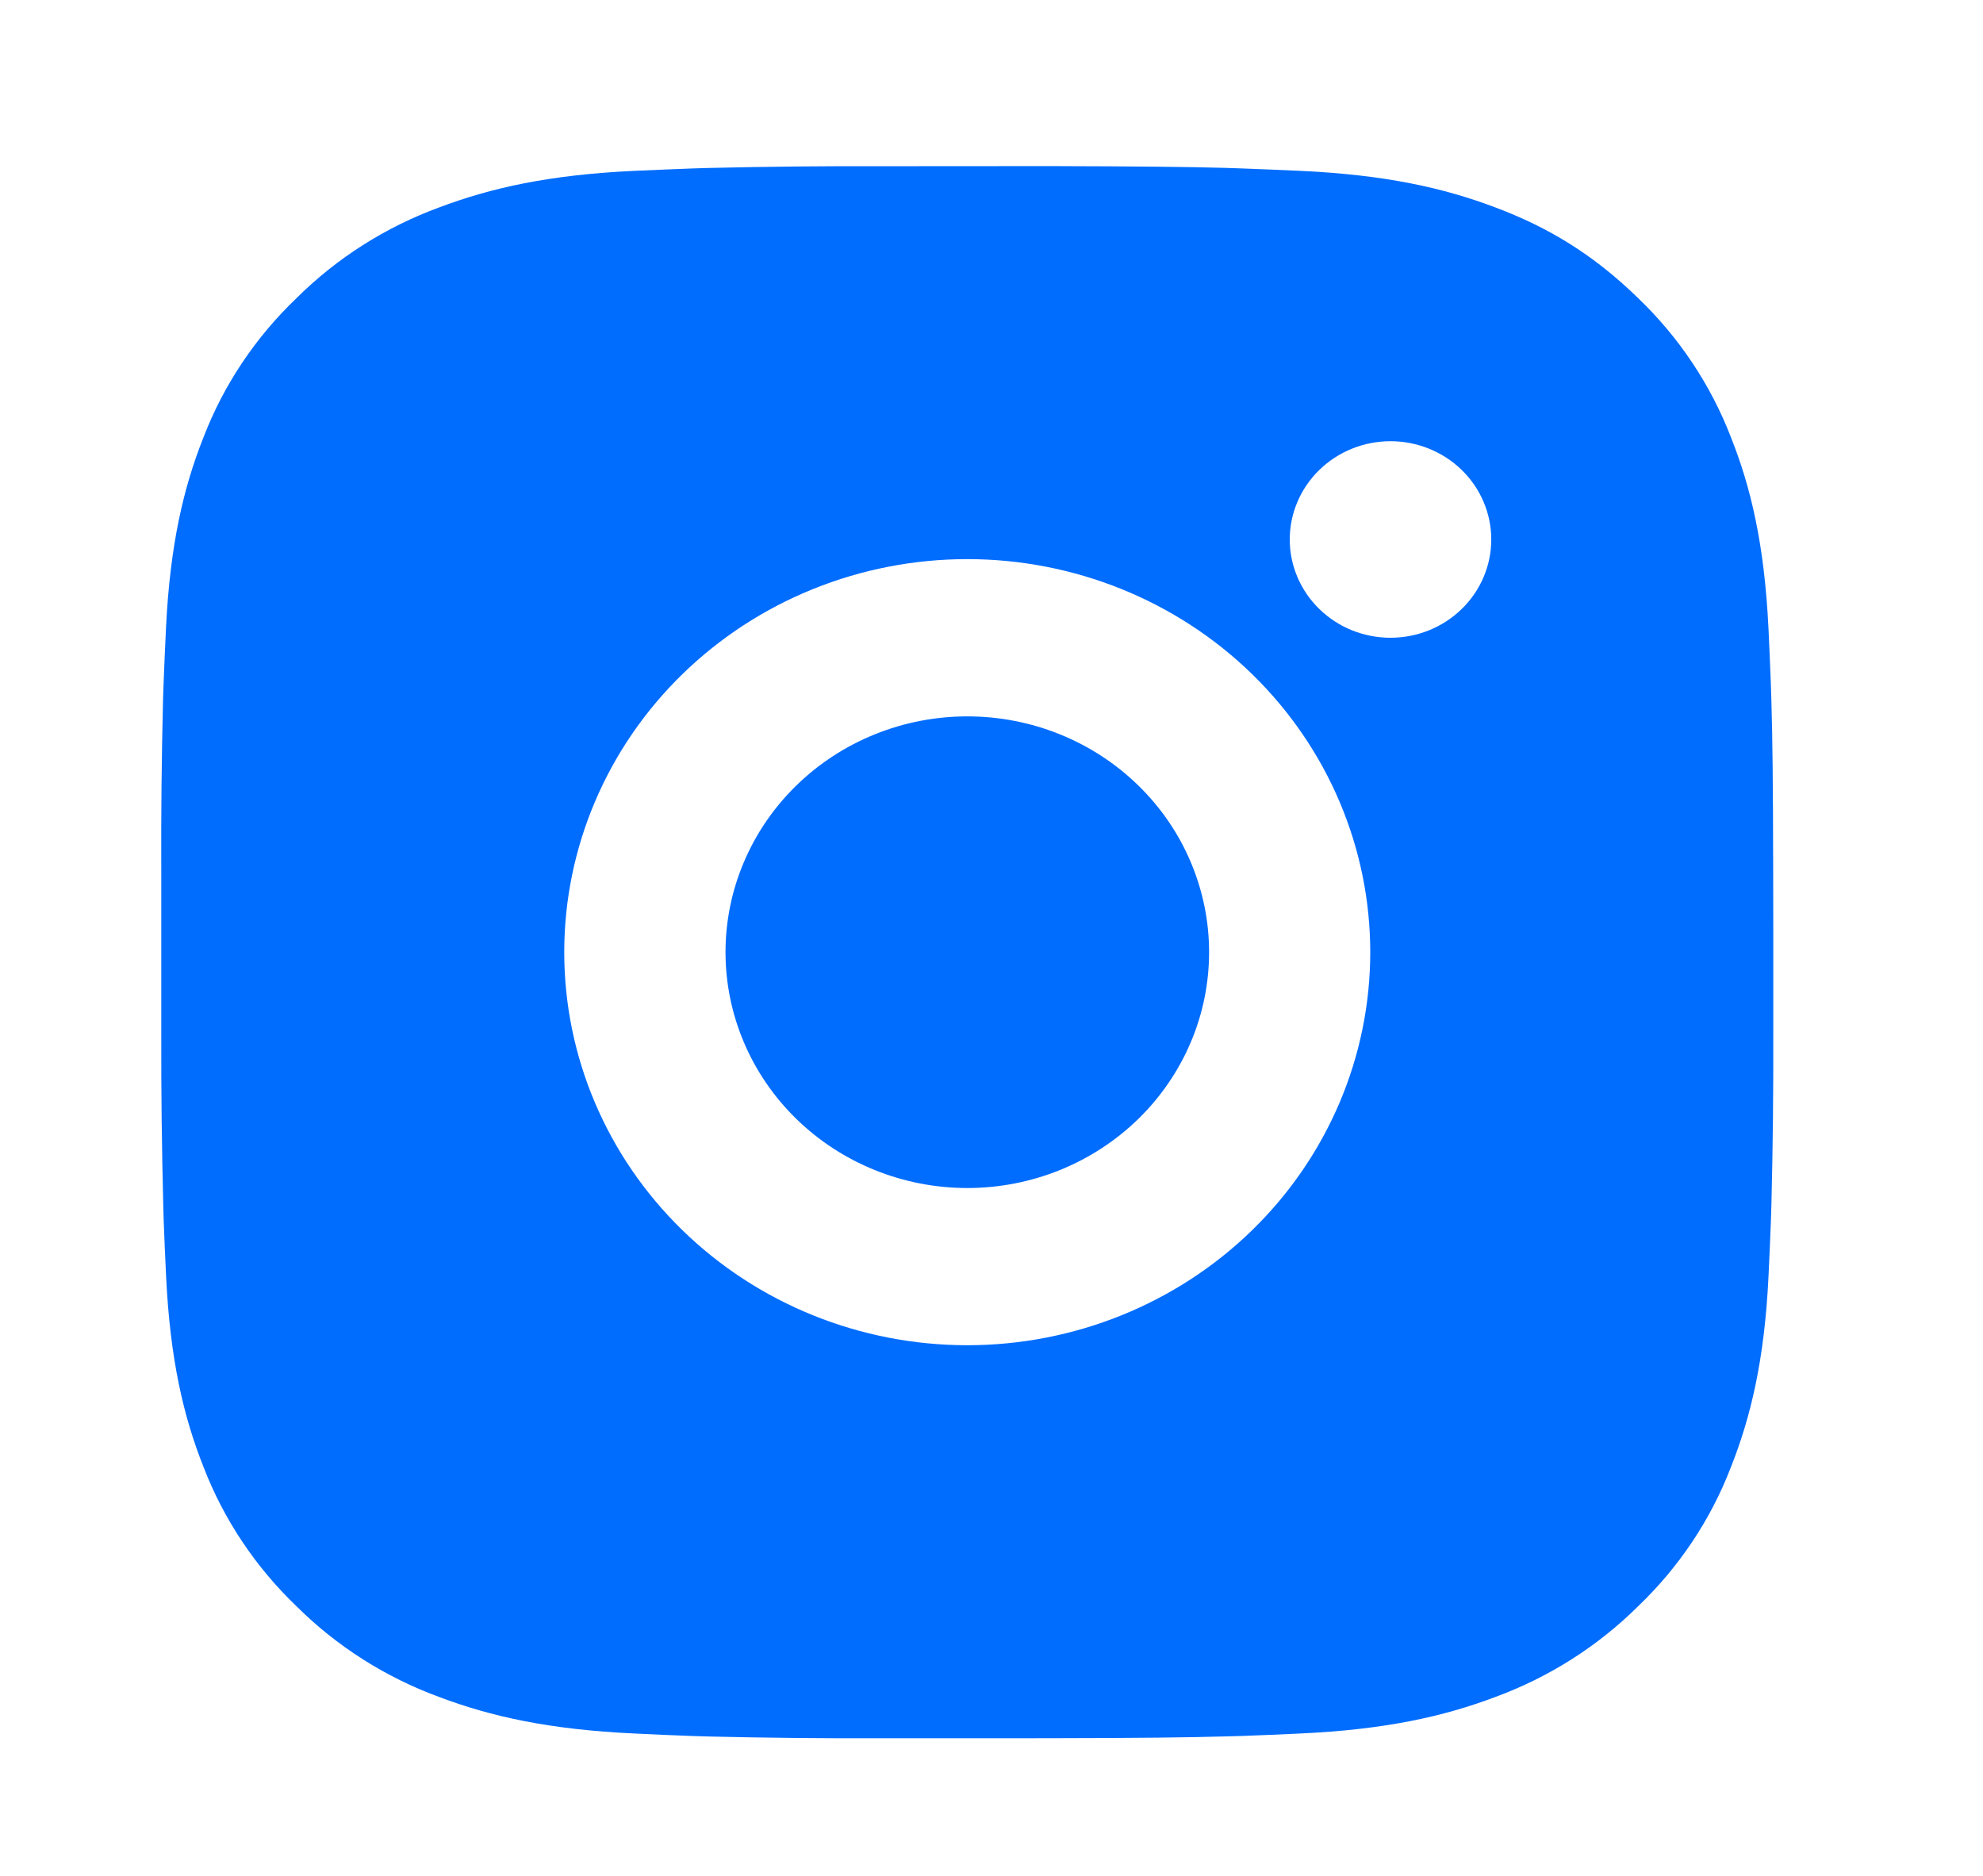 <svg width="37" height="35" viewBox="0 0 37 35" fill="none" xmlns="http://www.w3.org/2000/svg">
<path d="M19.594 3.099C21.286 3.104 22.144 3.112 22.886 3.133L23.178 3.143C23.514 3.155 23.847 3.17 24.248 3.187C25.849 3.26 26.94 3.507 27.898 3.869C28.891 4.242 29.727 4.746 30.563 5.56C31.328 6.293 31.92 7.18 32.297 8.159C32.669 9.093 32.921 10.158 32.997 11.72C33.015 12.11 33.03 12.434 33.042 12.764L33.051 13.049C33.073 13.771 33.082 14.608 33.085 16.258L33.087 17.352V19.273C33.09 20.343 33.079 21.413 33.052 22.483L33.043 22.767C33.031 23.097 33.016 23.421 32.998 23.811C32.923 25.373 32.667 26.437 32.297 27.372C31.921 28.352 31.329 29.239 30.563 29.971C29.811 30.717 28.902 31.294 27.898 31.663C26.94 32.025 25.849 32.271 24.248 32.344C23.892 32.361 23.535 32.376 23.178 32.389L22.886 32.397C22.144 32.418 21.286 32.428 19.594 32.431L18.472 32.432H16.503C15.406 32.436 14.308 32.425 13.211 32.399L12.919 32.39C12.562 32.377 12.206 32.362 11.849 32.344C10.248 32.271 9.157 32.025 8.197 31.663C7.194 31.295 6.285 30.718 5.534 29.971C4.768 29.238 4.176 28.352 3.798 27.372C3.427 26.438 3.174 25.373 3.099 23.811C3.082 23.463 3.067 23.115 3.054 22.767L3.046 22.483C3.019 21.413 3.006 20.343 3.009 19.273V16.258C3.004 15.188 3.016 14.118 3.042 13.049L3.052 12.764C3.064 12.434 3.079 12.11 3.097 11.72C3.173 10.158 3.425 9.095 3.797 8.159C4.174 7.179 4.768 6.292 5.535 5.56C6.286 4.814 7.194 4.237 8.197 3.869C9.157 3.507 10.247 3.26 11.849 3.187C12.249 3.17 12.582 3.155 12.919 3.143L13.211 3.134C14.308 3.108 15.405 3.097 16.502 3.101L19.594 3.099ZM18.048 10.432C16.053 10.432 14.141 11.205 12.731 12.58C11.32 13.956 10.528 15.821 10.528 17.766C10.528 19.711 11.32 21.576 12.731 22.951C14.141 24.326 16.053 25.099 18.048 25.099C20.042 25.099 21.955 24.326 23.365 22.951C24.775 21.576 25.567 19.711 25.567 17.766C25.567 15.821 24.775 13.956 23.365 12.58C21.955 11.205 20.042 10.432 18.048 10.432ZM18.048 13.366C18.64 13.366 19.227 13.479 19.774 13.7C20.322 13.921 20.819 14.245 21.238 14.654C21.657 15.062 21.99 15.547 22.216 16.081C22.443 16.615 22.56 17.187 22.56 17.765C22.56 18.343 22.444 18.915 22.217 19.449C21.99 19.983 21.658 20.468 21.239 20.877C20.82 21.285 20.323 21.609 19.776 21.831C19.228 22.052 18.642 22.166 18.049 22.166C16.853 22.166 15.705 21.702 14.859 20.877C14.013 20.052 13.537 18.933 13.537 17.766C13.537 16.599 14.013 15.48 14.859 14.655C15.705 13.829 16.853 13.366 18.049 13.366M25.945 8.232C25.446 8.232 24.968 8.426 24.616 8.769C24.263 9.113 24.065 9.58 24.065 10.066C24.065 10.552 24.263 11.018 24.616 11.362C24.968 11.706 25.446 11.899 25.945 11.899C26.443 11.899 26.922 11.706 27.274 11.362C27.627 11.018 27.825 10.552 27.825 10.066C27.825 9.58 27.627 9.113 27.274 8.769C26.922 8.426 26.443 8.232 25.945 8.232Z" fill="#016DFF"/>
</svg>
